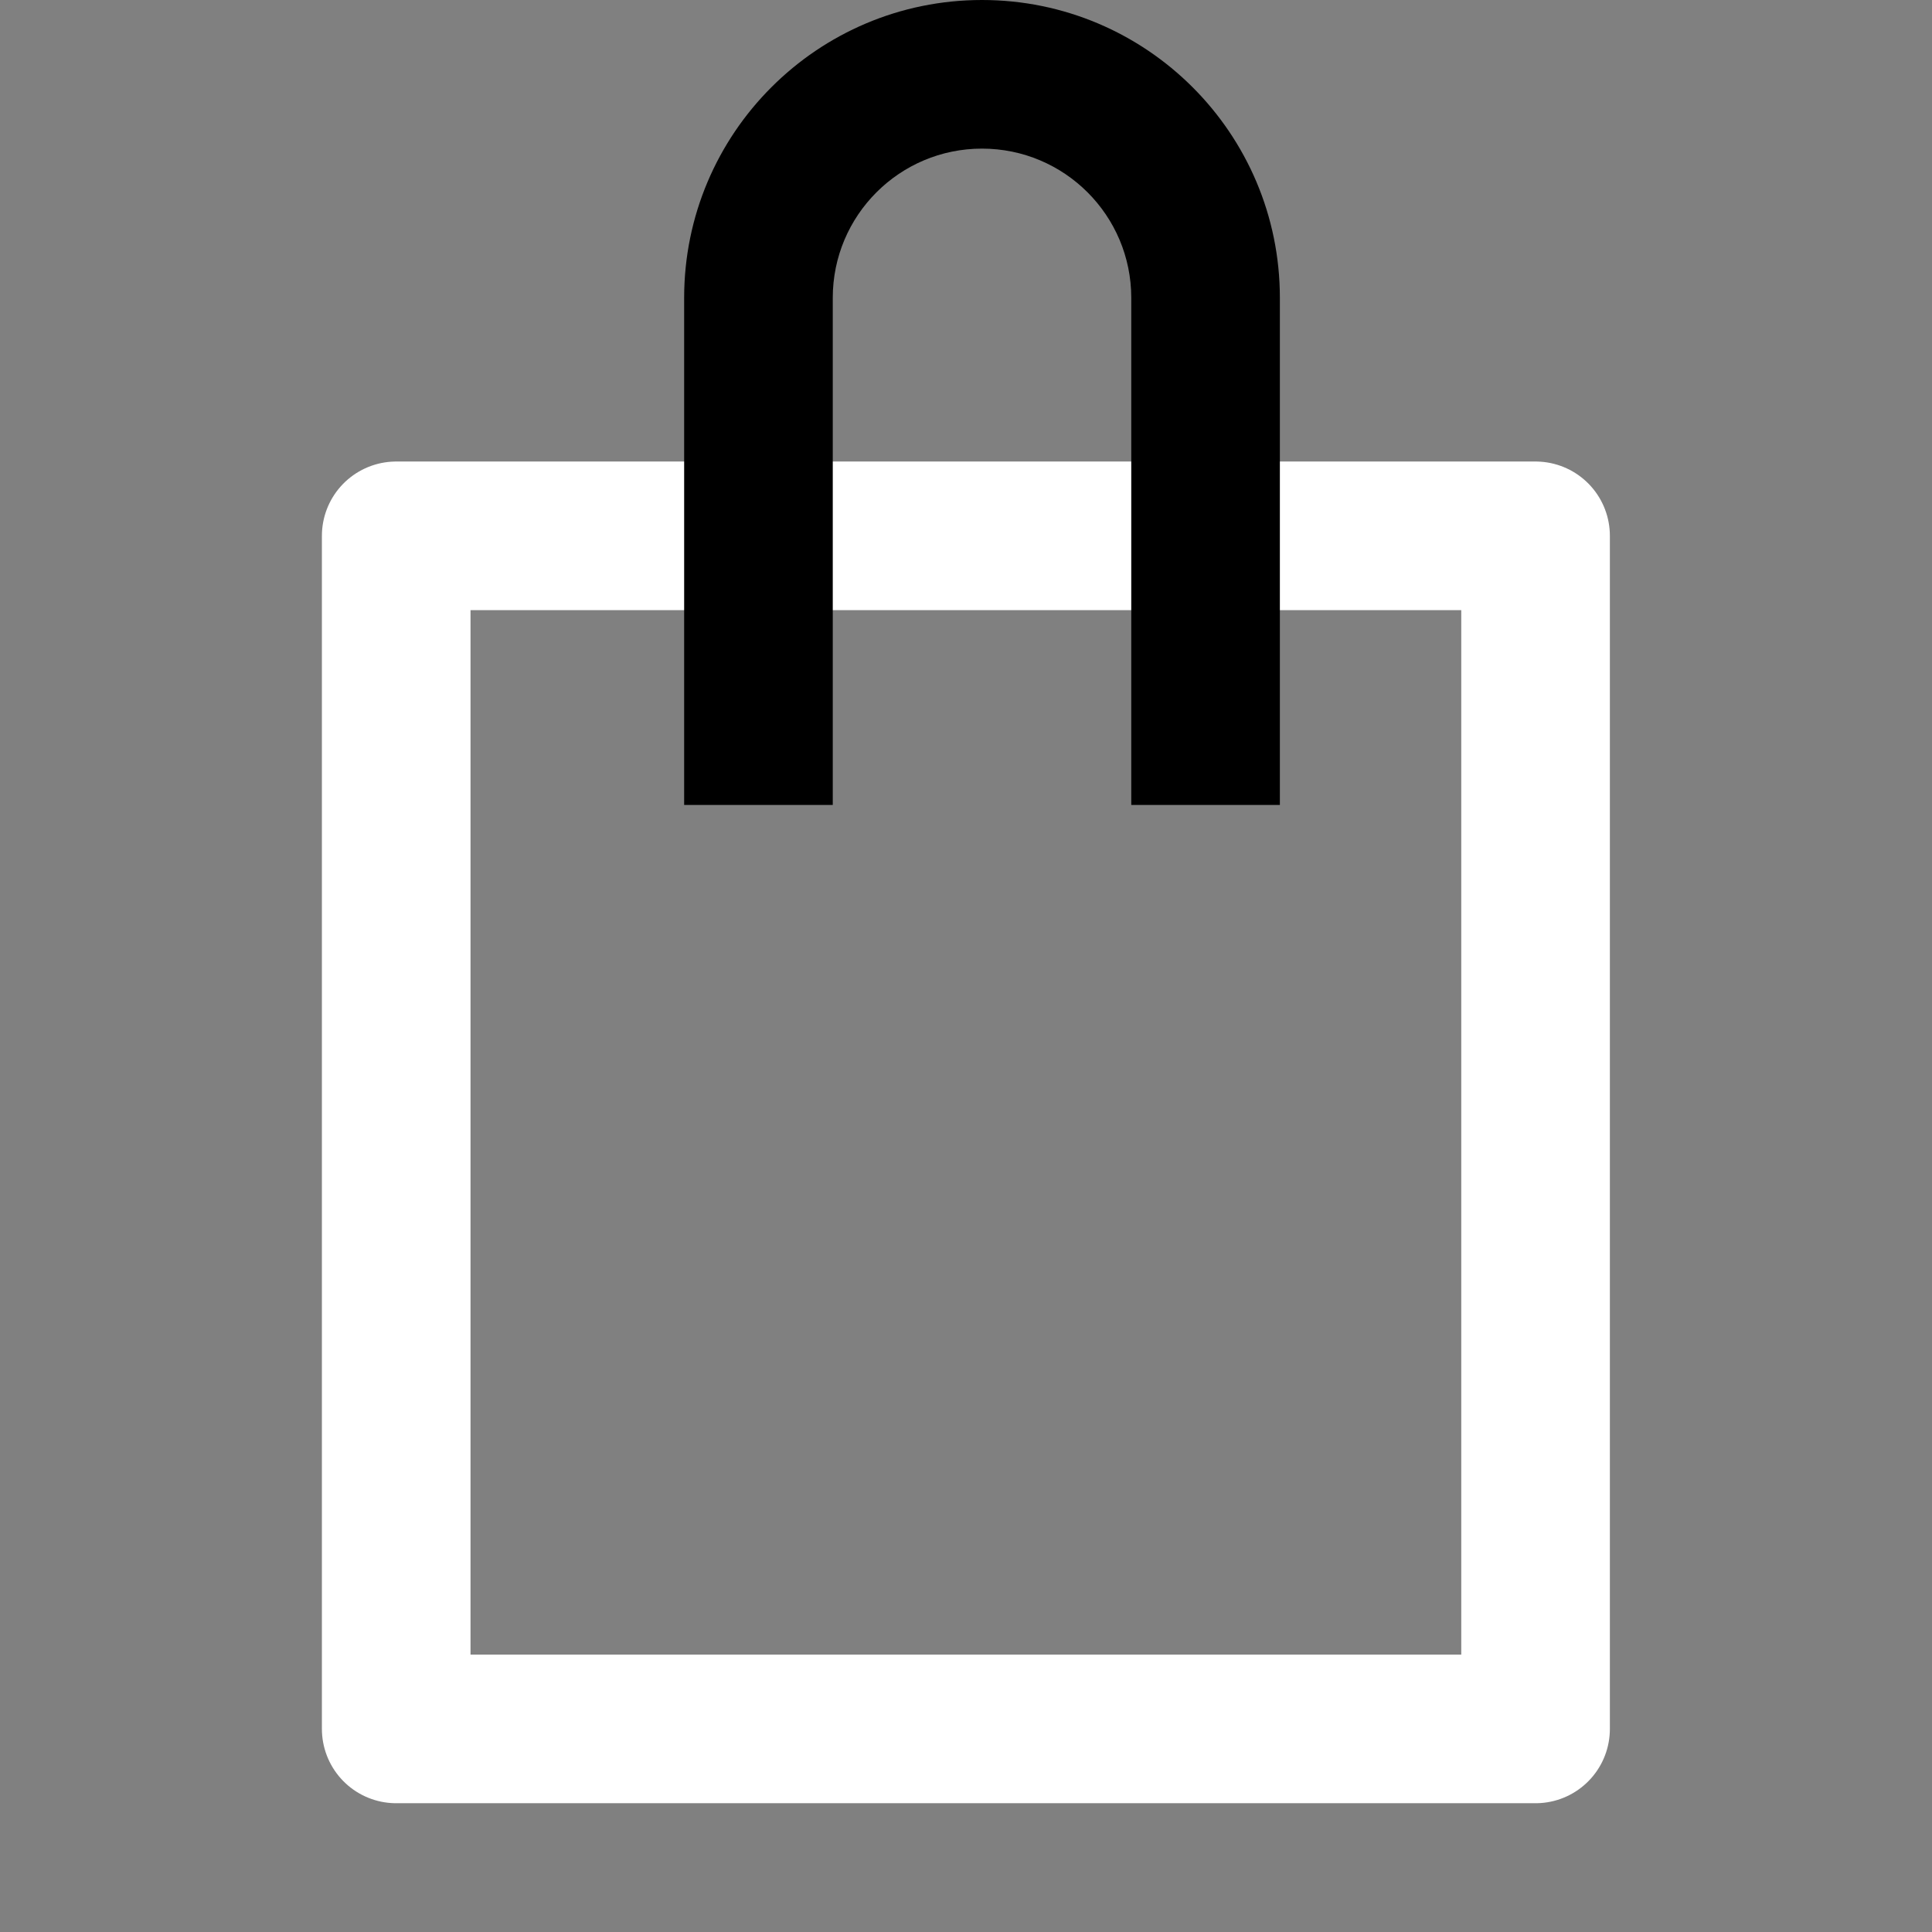<svg viewBox="0 0 26 26" fill="none" xmlns="http://www.w3.org/2000/svg">
<rect x="0" y="0" width="26" height="26" fill="#808080" stroke="none"/>
<path d="M5.332 7.211H20.665V23.267H5.332V7.211Z" stroke="white" stroke-width="2" stroke-linejoin="round"/>
<path fill-rule="evenodd" clip-rule="evenodd" d="M15.224 10.833V4.008C15.224 2.899 14.325 2 13.215 2C12.106 2 11.207 2.899 11.207 4.008V10.833H9.207V4.008C9.207 1.795 11.002 0 13.215 0C15.429 0 17.224 1.795 17.224 4.008V10.833H15.224Z" fill="currentColor"/>
</svg>
